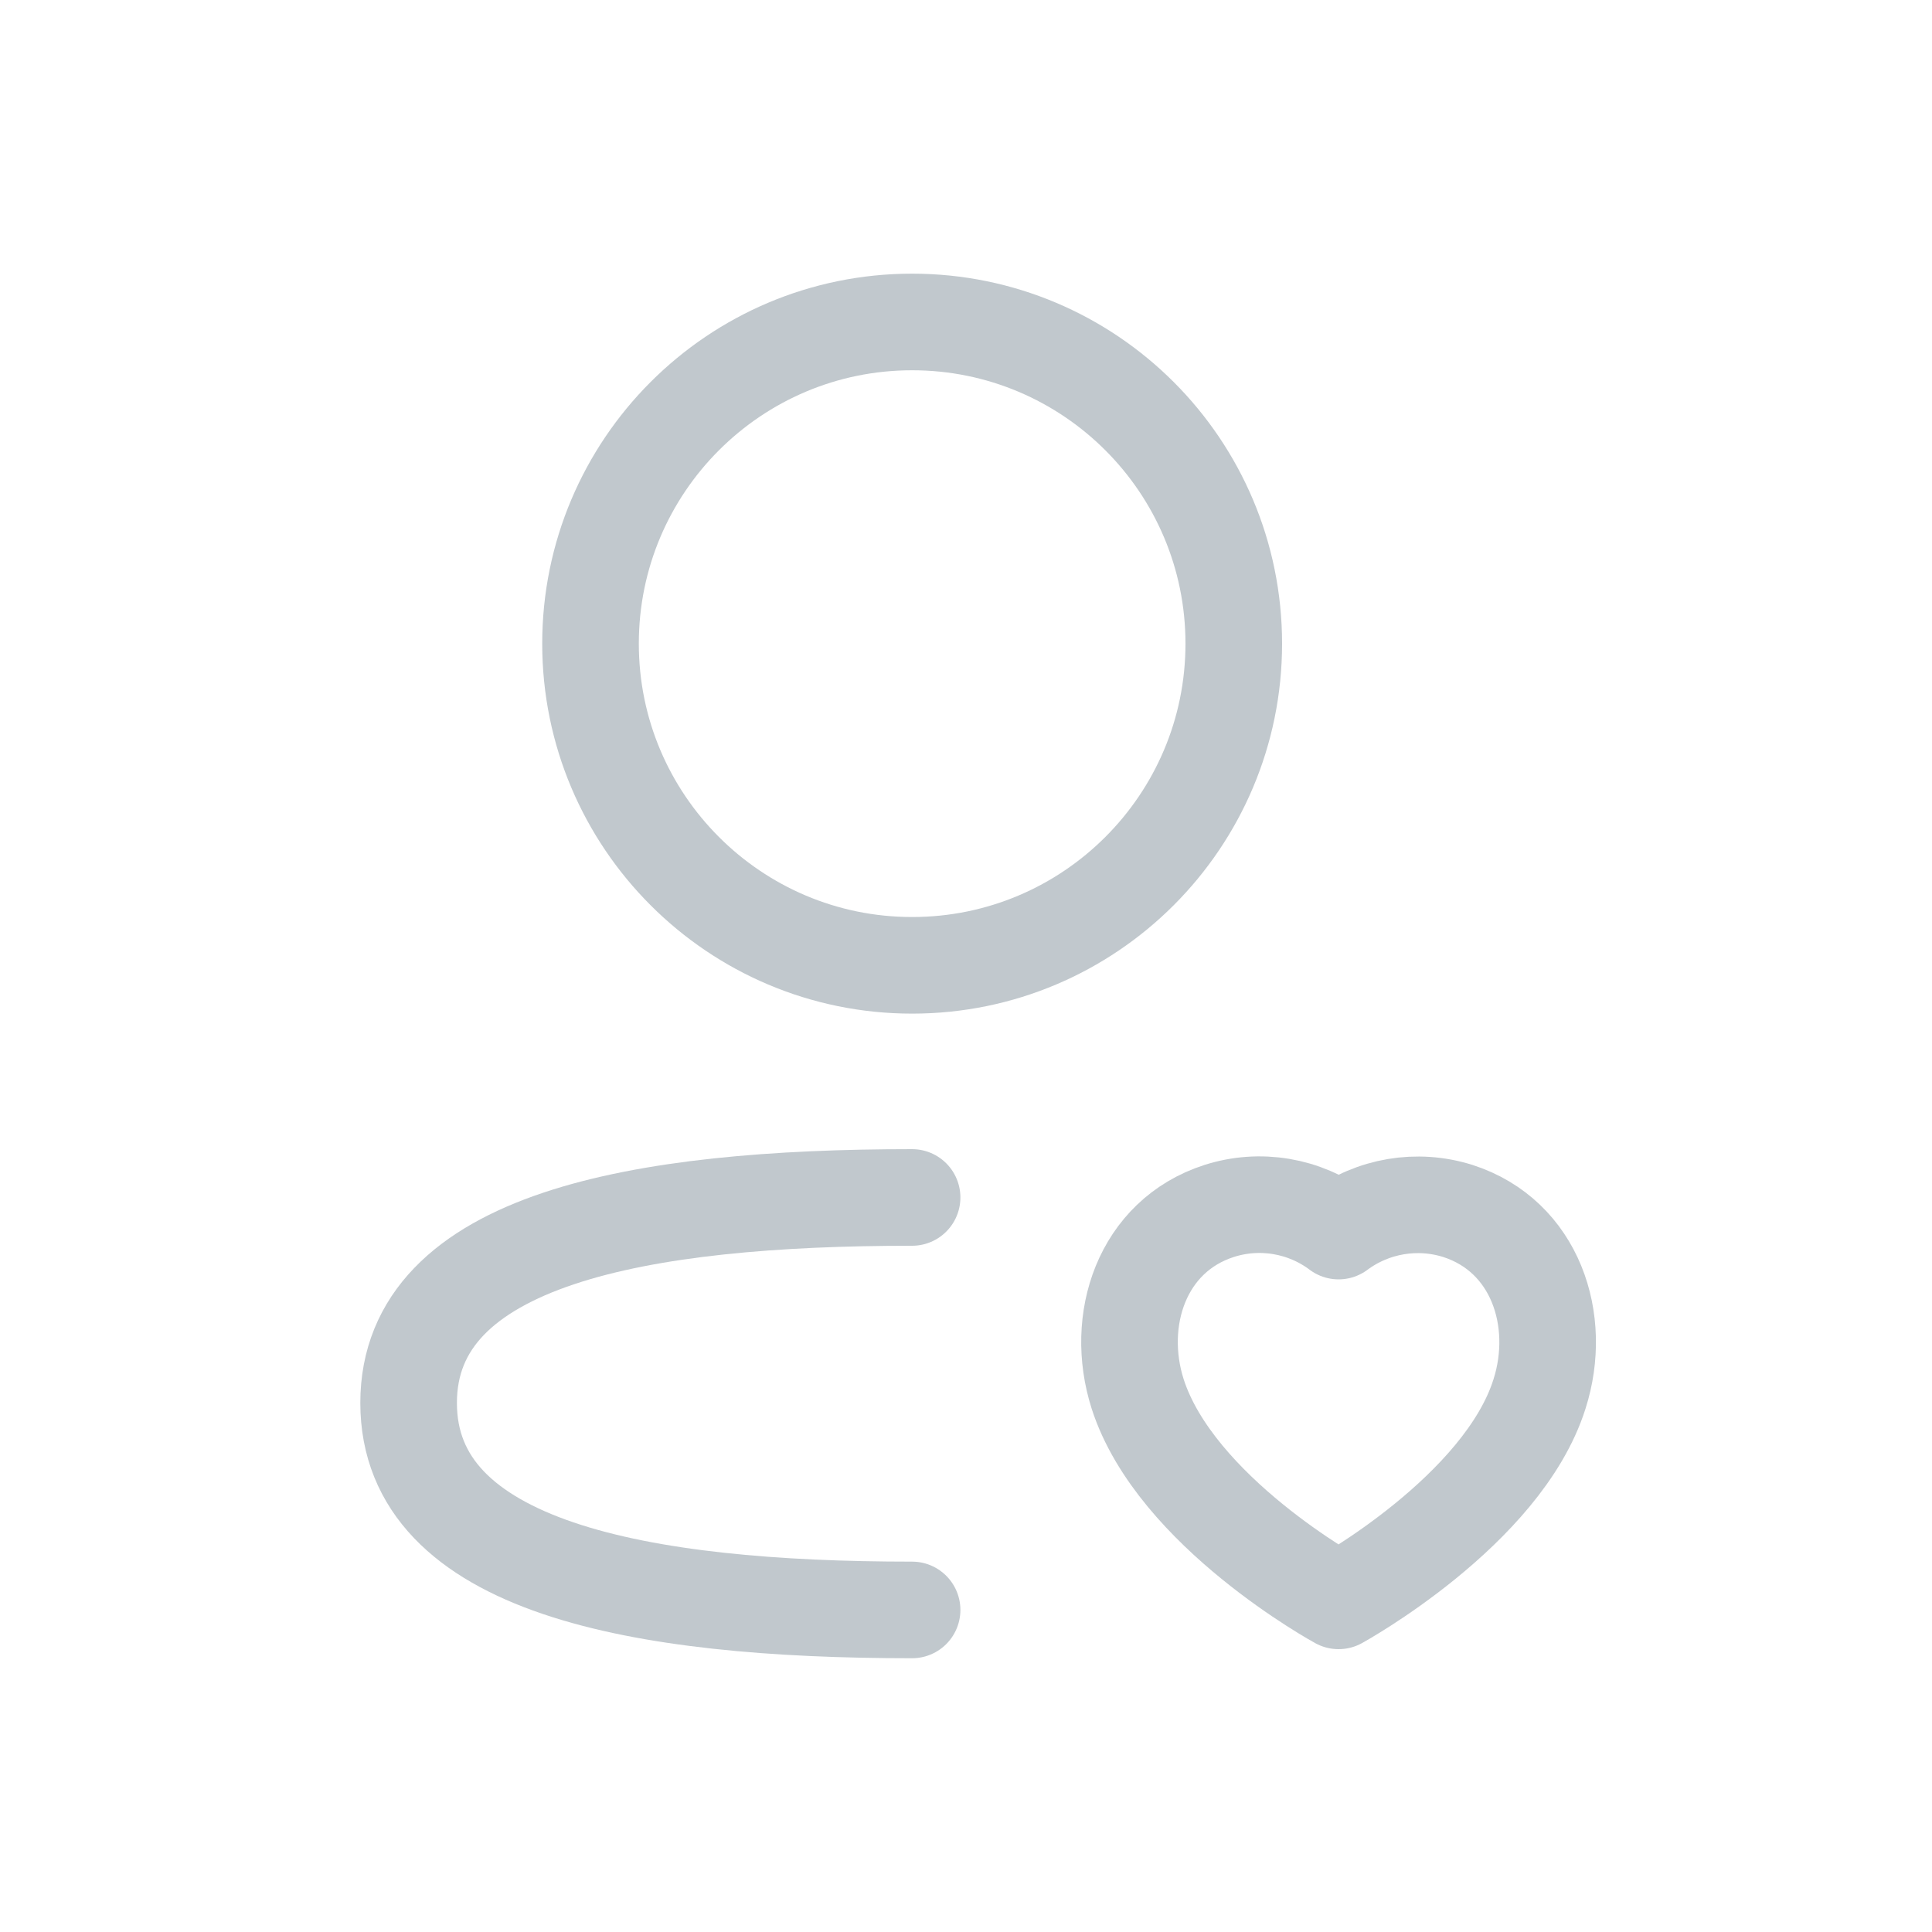 <svg width="20" height="20" viewBox="0 0 20 20" fill="none" xmlns="http://www.w3.org/2000/svg">
<path d="M9.442 12.396C6.629 12.396 4.23 12.821 4.23 14.523C4.23 16.226 6.616 16.666 9.442 16.666" stroke="#C1C8CD" stroke-linecap="round" stroke-linejoin="round"/>
<path fill-rule="evenodd" clip-rule="evenodd" d="M12.772 6.663C12.772 8.501 11.281 9.993 9.442 9.993C7.604 9.993 6.113 8.501 6.113 6.663C6.113 4.824 7.604 3.333 9.442 3.333C11.281 3.333 12.772 4.824 12.772 6.663Z" stroke="#C1C8CD" stroke-linecap="round" stroke-linejoin="round"/>
<path fill-rule="evenodd" clip-rule="evenodd" d="M11.777 14.43C11.533 13.666 11.819 12.794 12.62 12.536C13.041 12.401 13.503 12.478 13.857 12.744C14.211 12.481 14.67 12.403 15.092 12.536C15.893 12.794 16.181 13.666 15.937 14.43C15.556 15.639 13.857 16.572 13.857 16.572C13.857 16.572 12.171 15.653 11.777 14.43Z" stroke="#C1C8CD" stroke-linecap="round" stroke-linejoin="round"/>
</svg>
